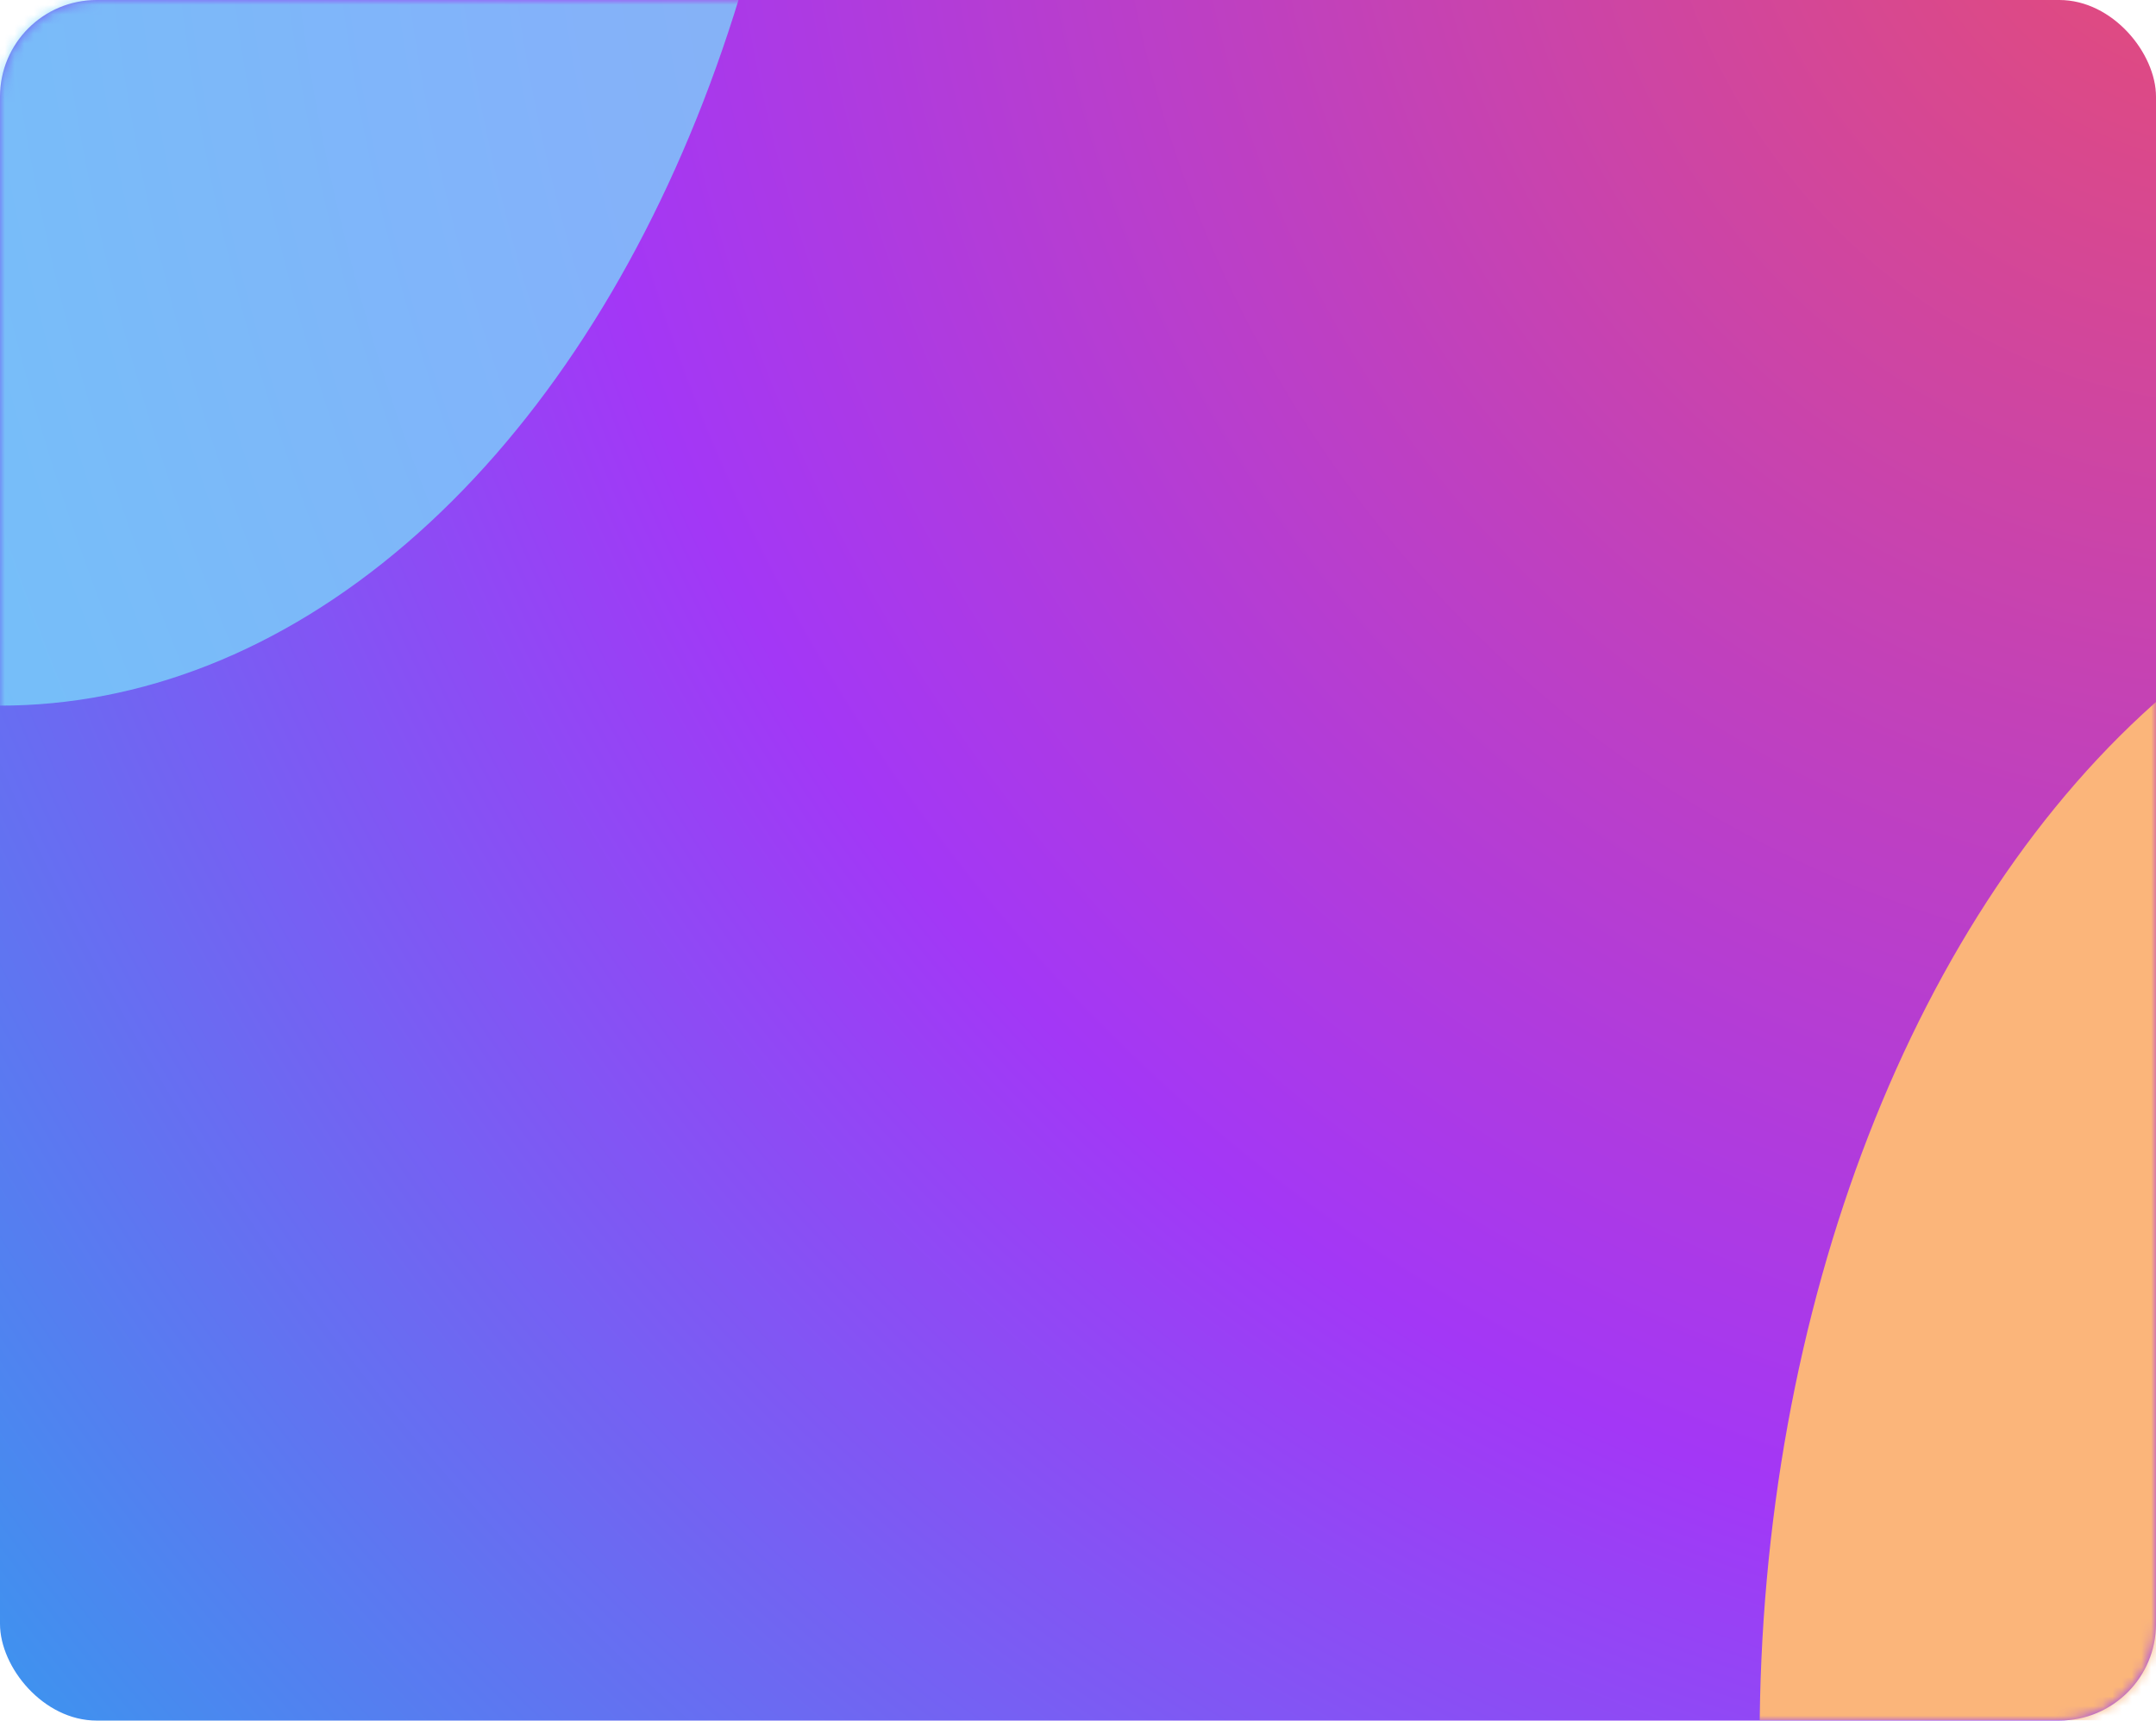 <svg xmlns="http://www.w3.org/2000/svg" width="223" height="178" viewBox="0 0 223 178" fill="none">
  <rect width="223" height="178" rx="10" fill="url(#paint0_radial_0_2642)"/>
  <mask id="mask0_0_2642" style="mask-type:luminance" maskUnits="userSpaceOnUse" x="0" y="0" width="223" height="178">
    <rect width="223" height="178" rx="10" fill="white"/>
  </mask>
  <g mask="url(#mask0_0_2642)">
    <g opacity="0.765" filter="url(#filter0_f_0_2642)">
      <ellipse cy="-52" rx="84" ry="125" fill="#7AD8FB"/>
    </g>
    <g filter="url(#filter1_f_0_2642)">
      <ellipse cx="266" cy="180" rx="84" ry="125" fill="#FBB57A"/>
    </g>
  </g>
  <defs>
    <filter id="filter0_f_0_2642" x="-173.703" y="-266.703" width="347.407" height="429.407" filterUnits="userSpaceOnUse" color-interpolation-filters="sRGB">
      <feFlood flood-opacity="0" result="BackgroundImageFix"/>
      <feBlend mode="normal" in="SourceGraphic" in2="BackgroundImageFix" result="shape"/>
      <feGaussianBlur stdDeviation="44.852" result="effect1_foregroundBlur_0_2642"/>
    </filter>
    <filter id="filter1_f_0_2642" x="92.297" y="-34.703" width="347.407" height="429.407" filterUnits="userSpaceOnUse" color-interpolation-filters="sRGB">
      <feFlood flood-opacity="0" result="BackgroundImageFix"/>
      <feBlend mode="normal" in="SourceGraphic" in2="BackgroundImageFix" result="shape"/>
      <feGaussianBlur stdDeviation="44.852" result="effect1_foregroundBlur_0_2642"/>
    </filter>
    <radialGradient id="paint0_radial_0_2642" cx="0" cy="0" r="1" gradientUnits="userSpaceOnUse" gradientTransform="translate(231.697 -18.488) rotate(135.832) scale(329.256 335.48)">
      <stop stop-color="#E84D70"/>
      <stop offset="0.531" stop-color="#A337F6"/>
      <stop offset="1" stop-color="#28A7ED"/>
    </radialGradient>
  </defs>
</svg>
